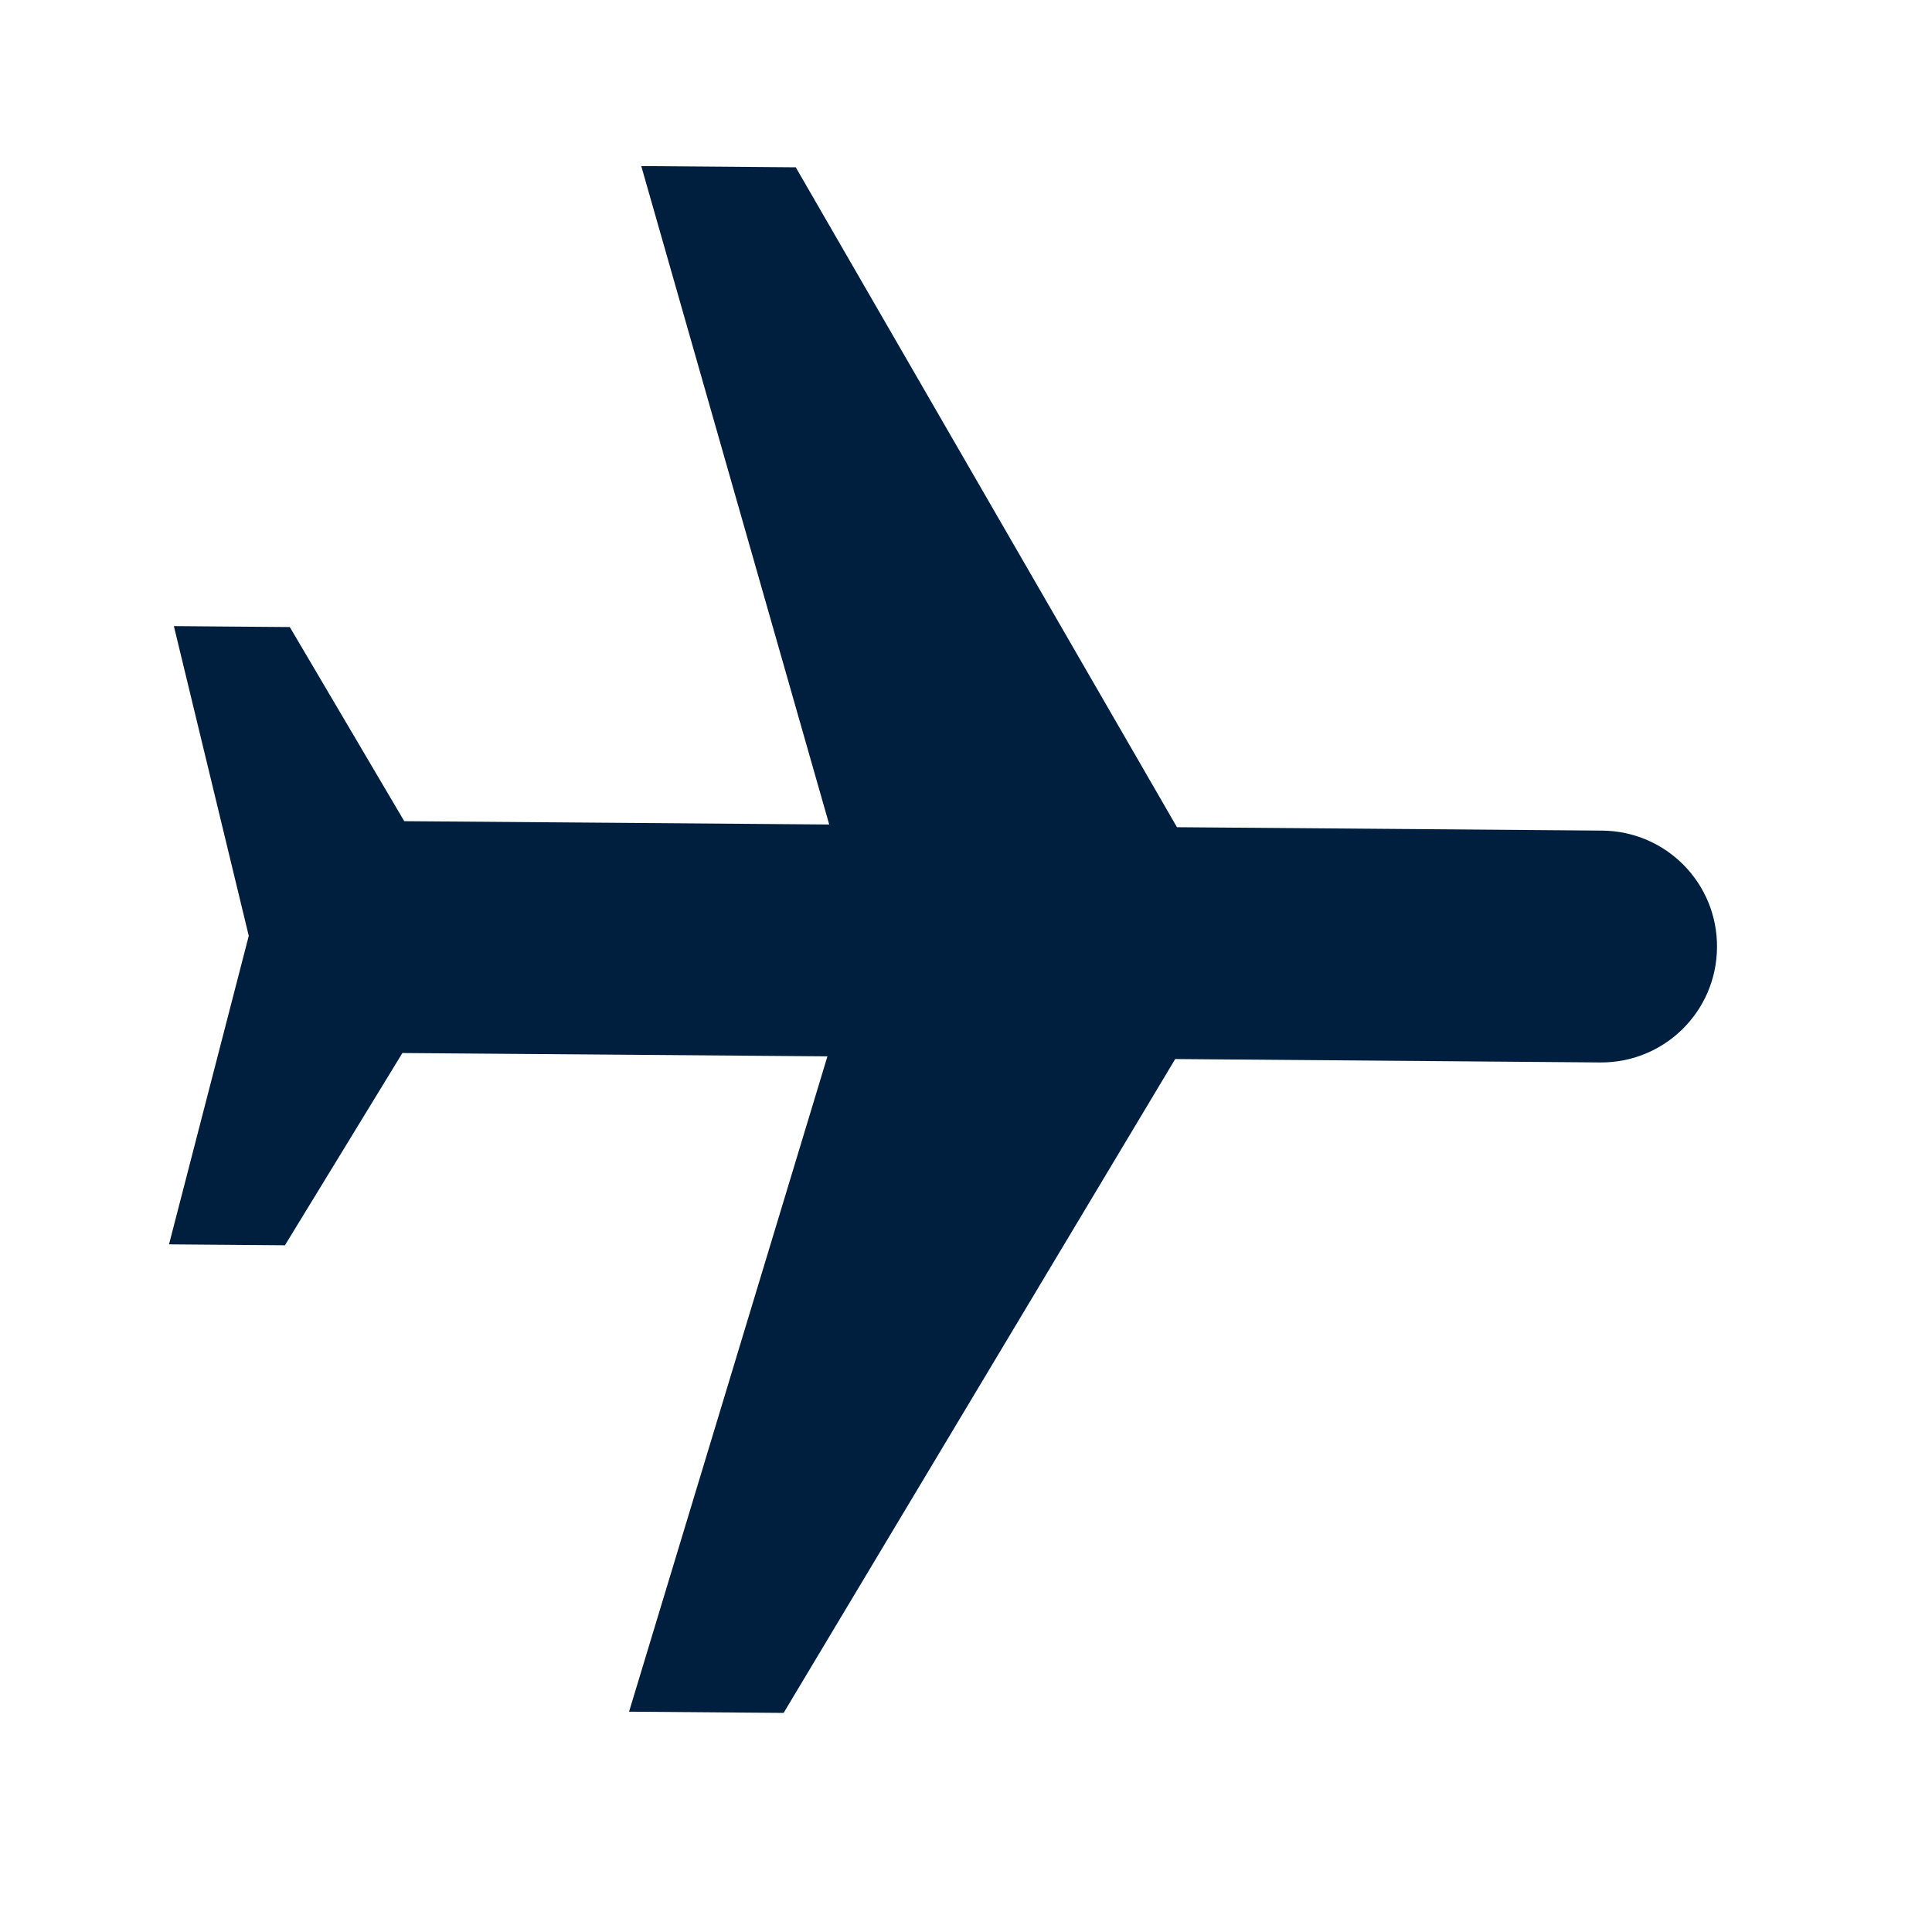 <svg width="25" height="25" viewBox="0 0 25 25" fill="none" xmlns="http://www.w3.org/2000/svg">
<path d="M8.14 22.149L10.14 22.165L15.207 13.704L20.707 13.748C21.537 13.754 22.212 13.089 22.218 12.259C22.225 11.43 21.56 10.754 20.73 10.748L15.23 10.704L10.297 2.165L8.298 2.149L10.73 10.669L5.231 10.626L3.75 8.114L2.25 8.102L3.219 12.11L2.187 16.102L3.687 16.114L5.207 13.626L10.707 13.669L8.14 22.149Z" fill="#001F3F"/>
</svg>
